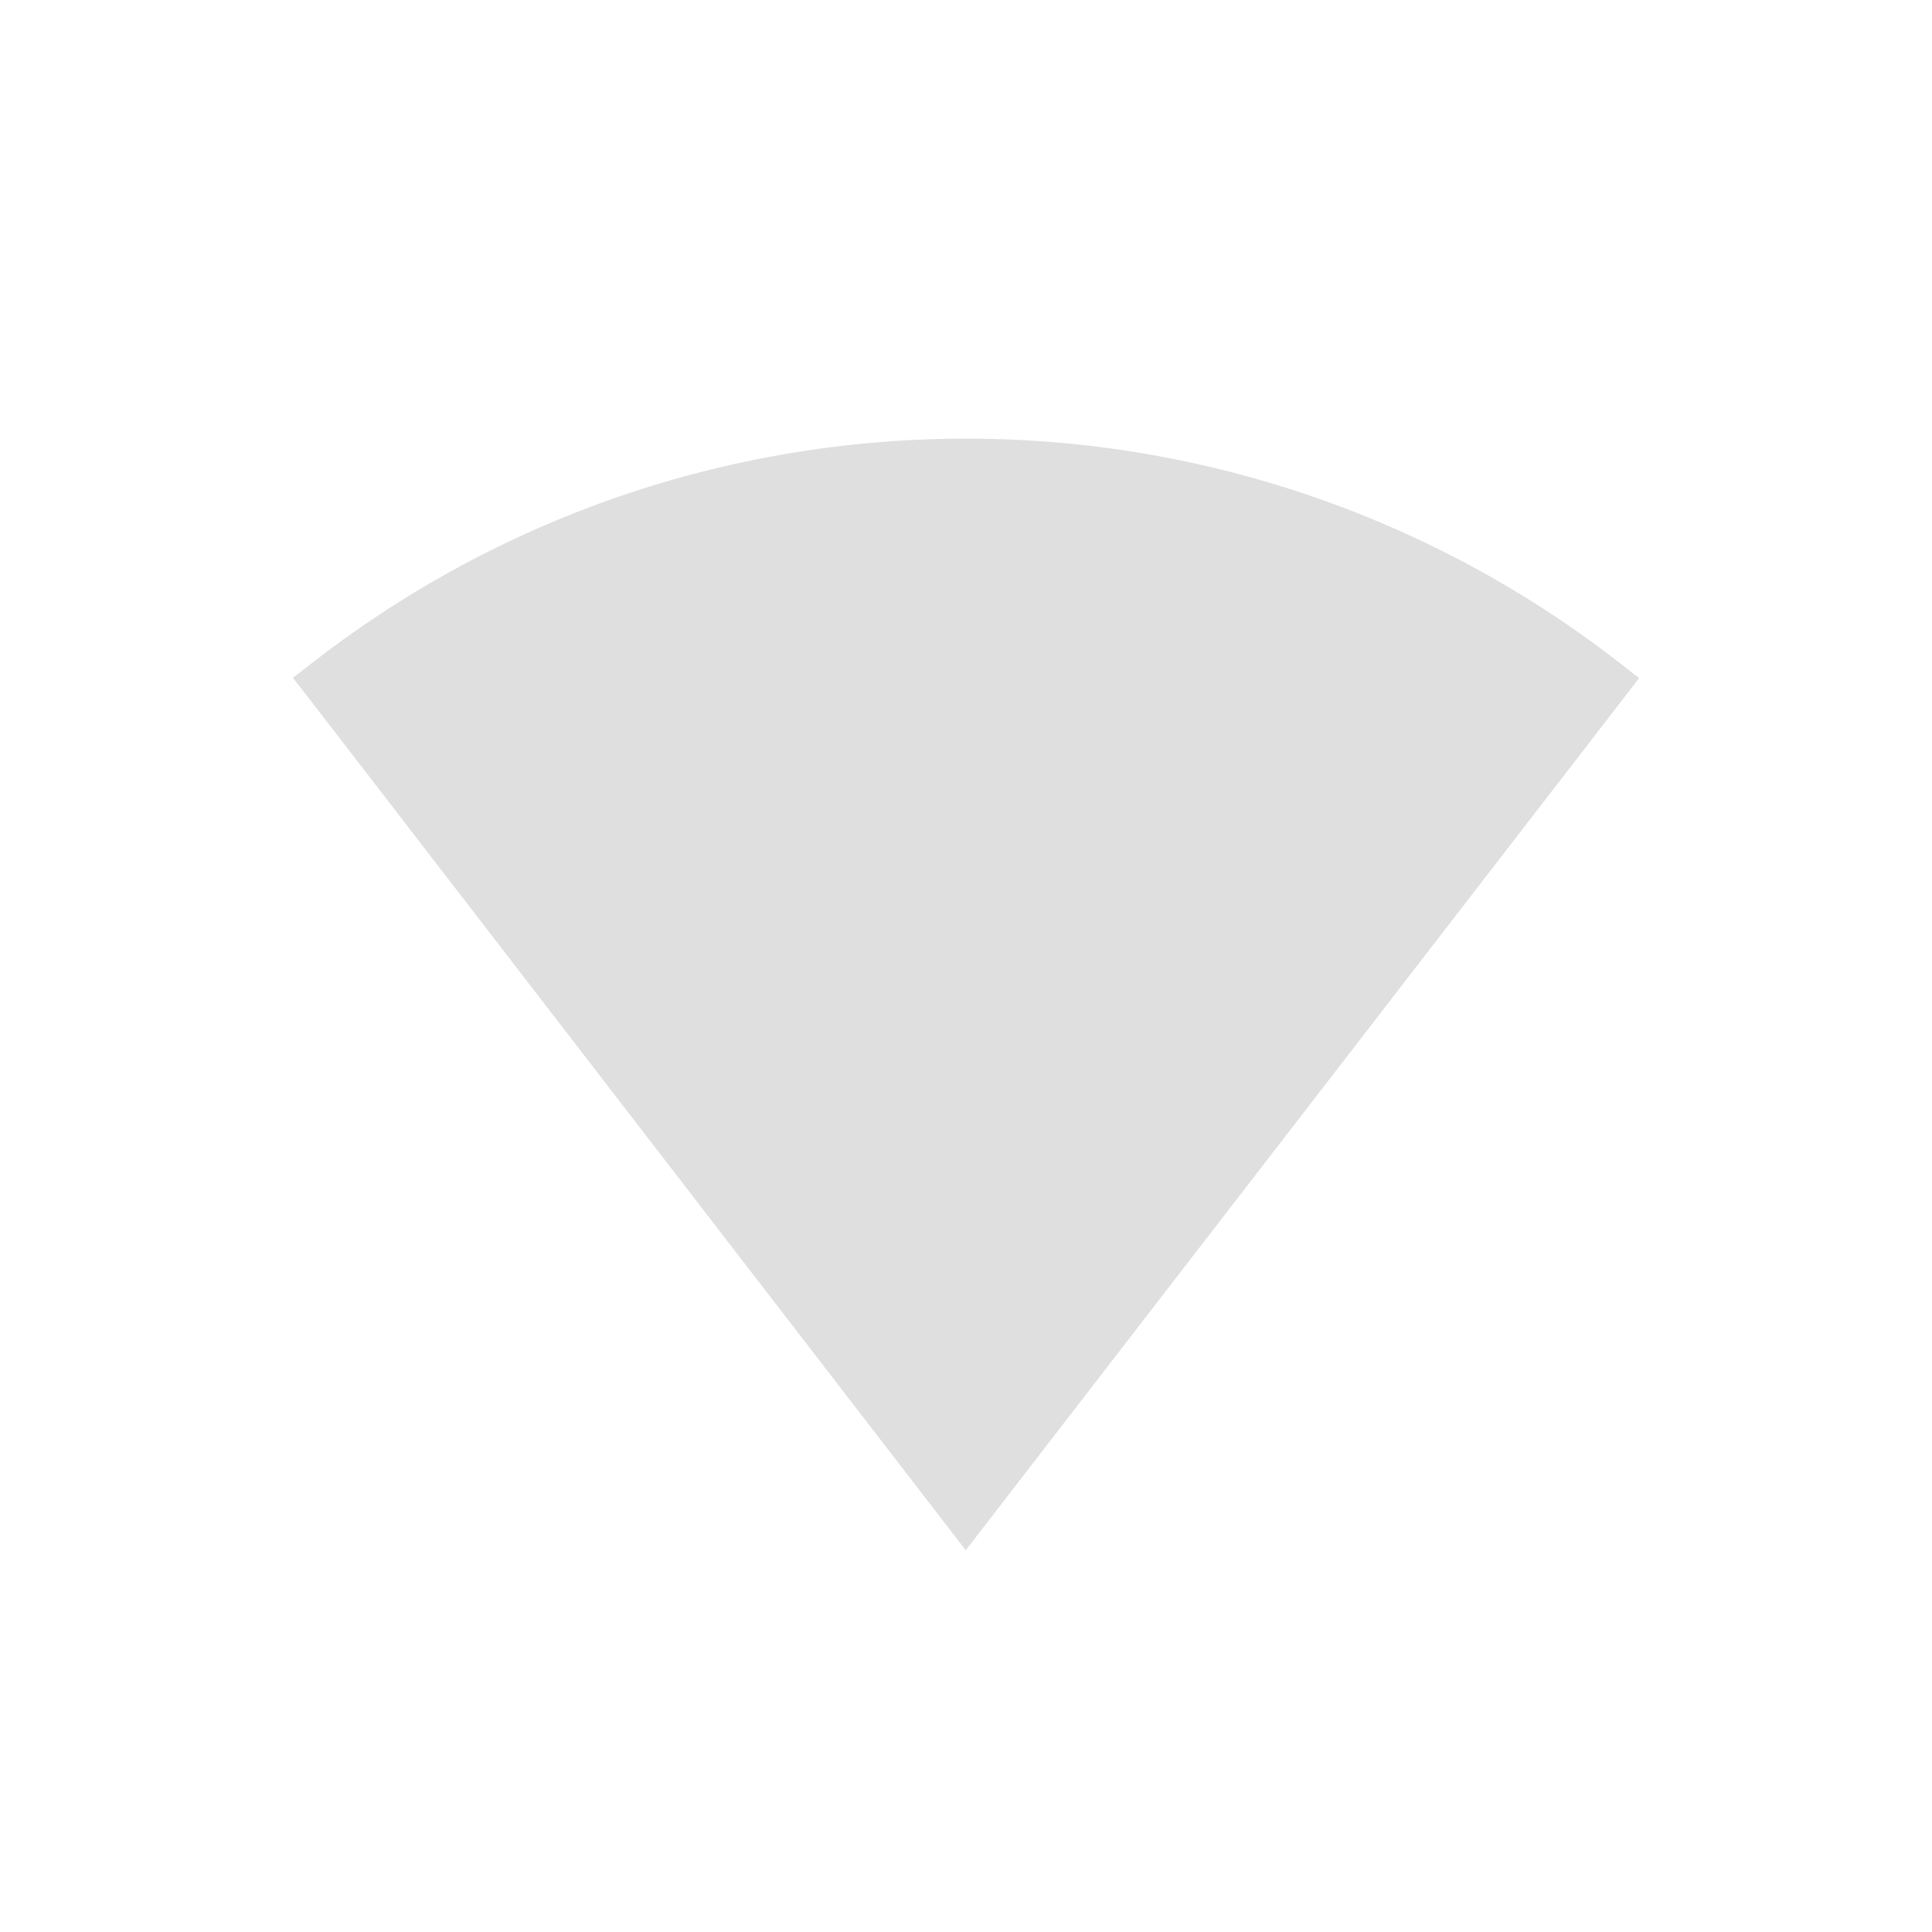 <svg width="22" height="22" version="1.1" xmlns="http://www.w3.org/2000/svg">
<path d="m11.001 4.995c-2.61 0-5.22 0.838-7.4 2.518l-0.266 0.205 0.205 0.263 7.457 9.672 7.668-9.931-0.264-0.206a12.105 12.105 0 0 0-7.4-2.521z" color="#000000" fill="#dfdfdf" font-weight="400" overflow="visible" style="font-feature-settings:normal;font-variant-alternates:normal;font-variant-caps:normal;font-variant-ligatures:none;font-variant-numeric:normal;font-variant-position:normal;isolation:auto;mix-blend-mode:normal;shape-padding:0;text-decoration-color:#000000;text-decoration-line:none;text-decoration-style:solid;text-indent:0;text-transform:none;white-space:normal"/>
</svg>
